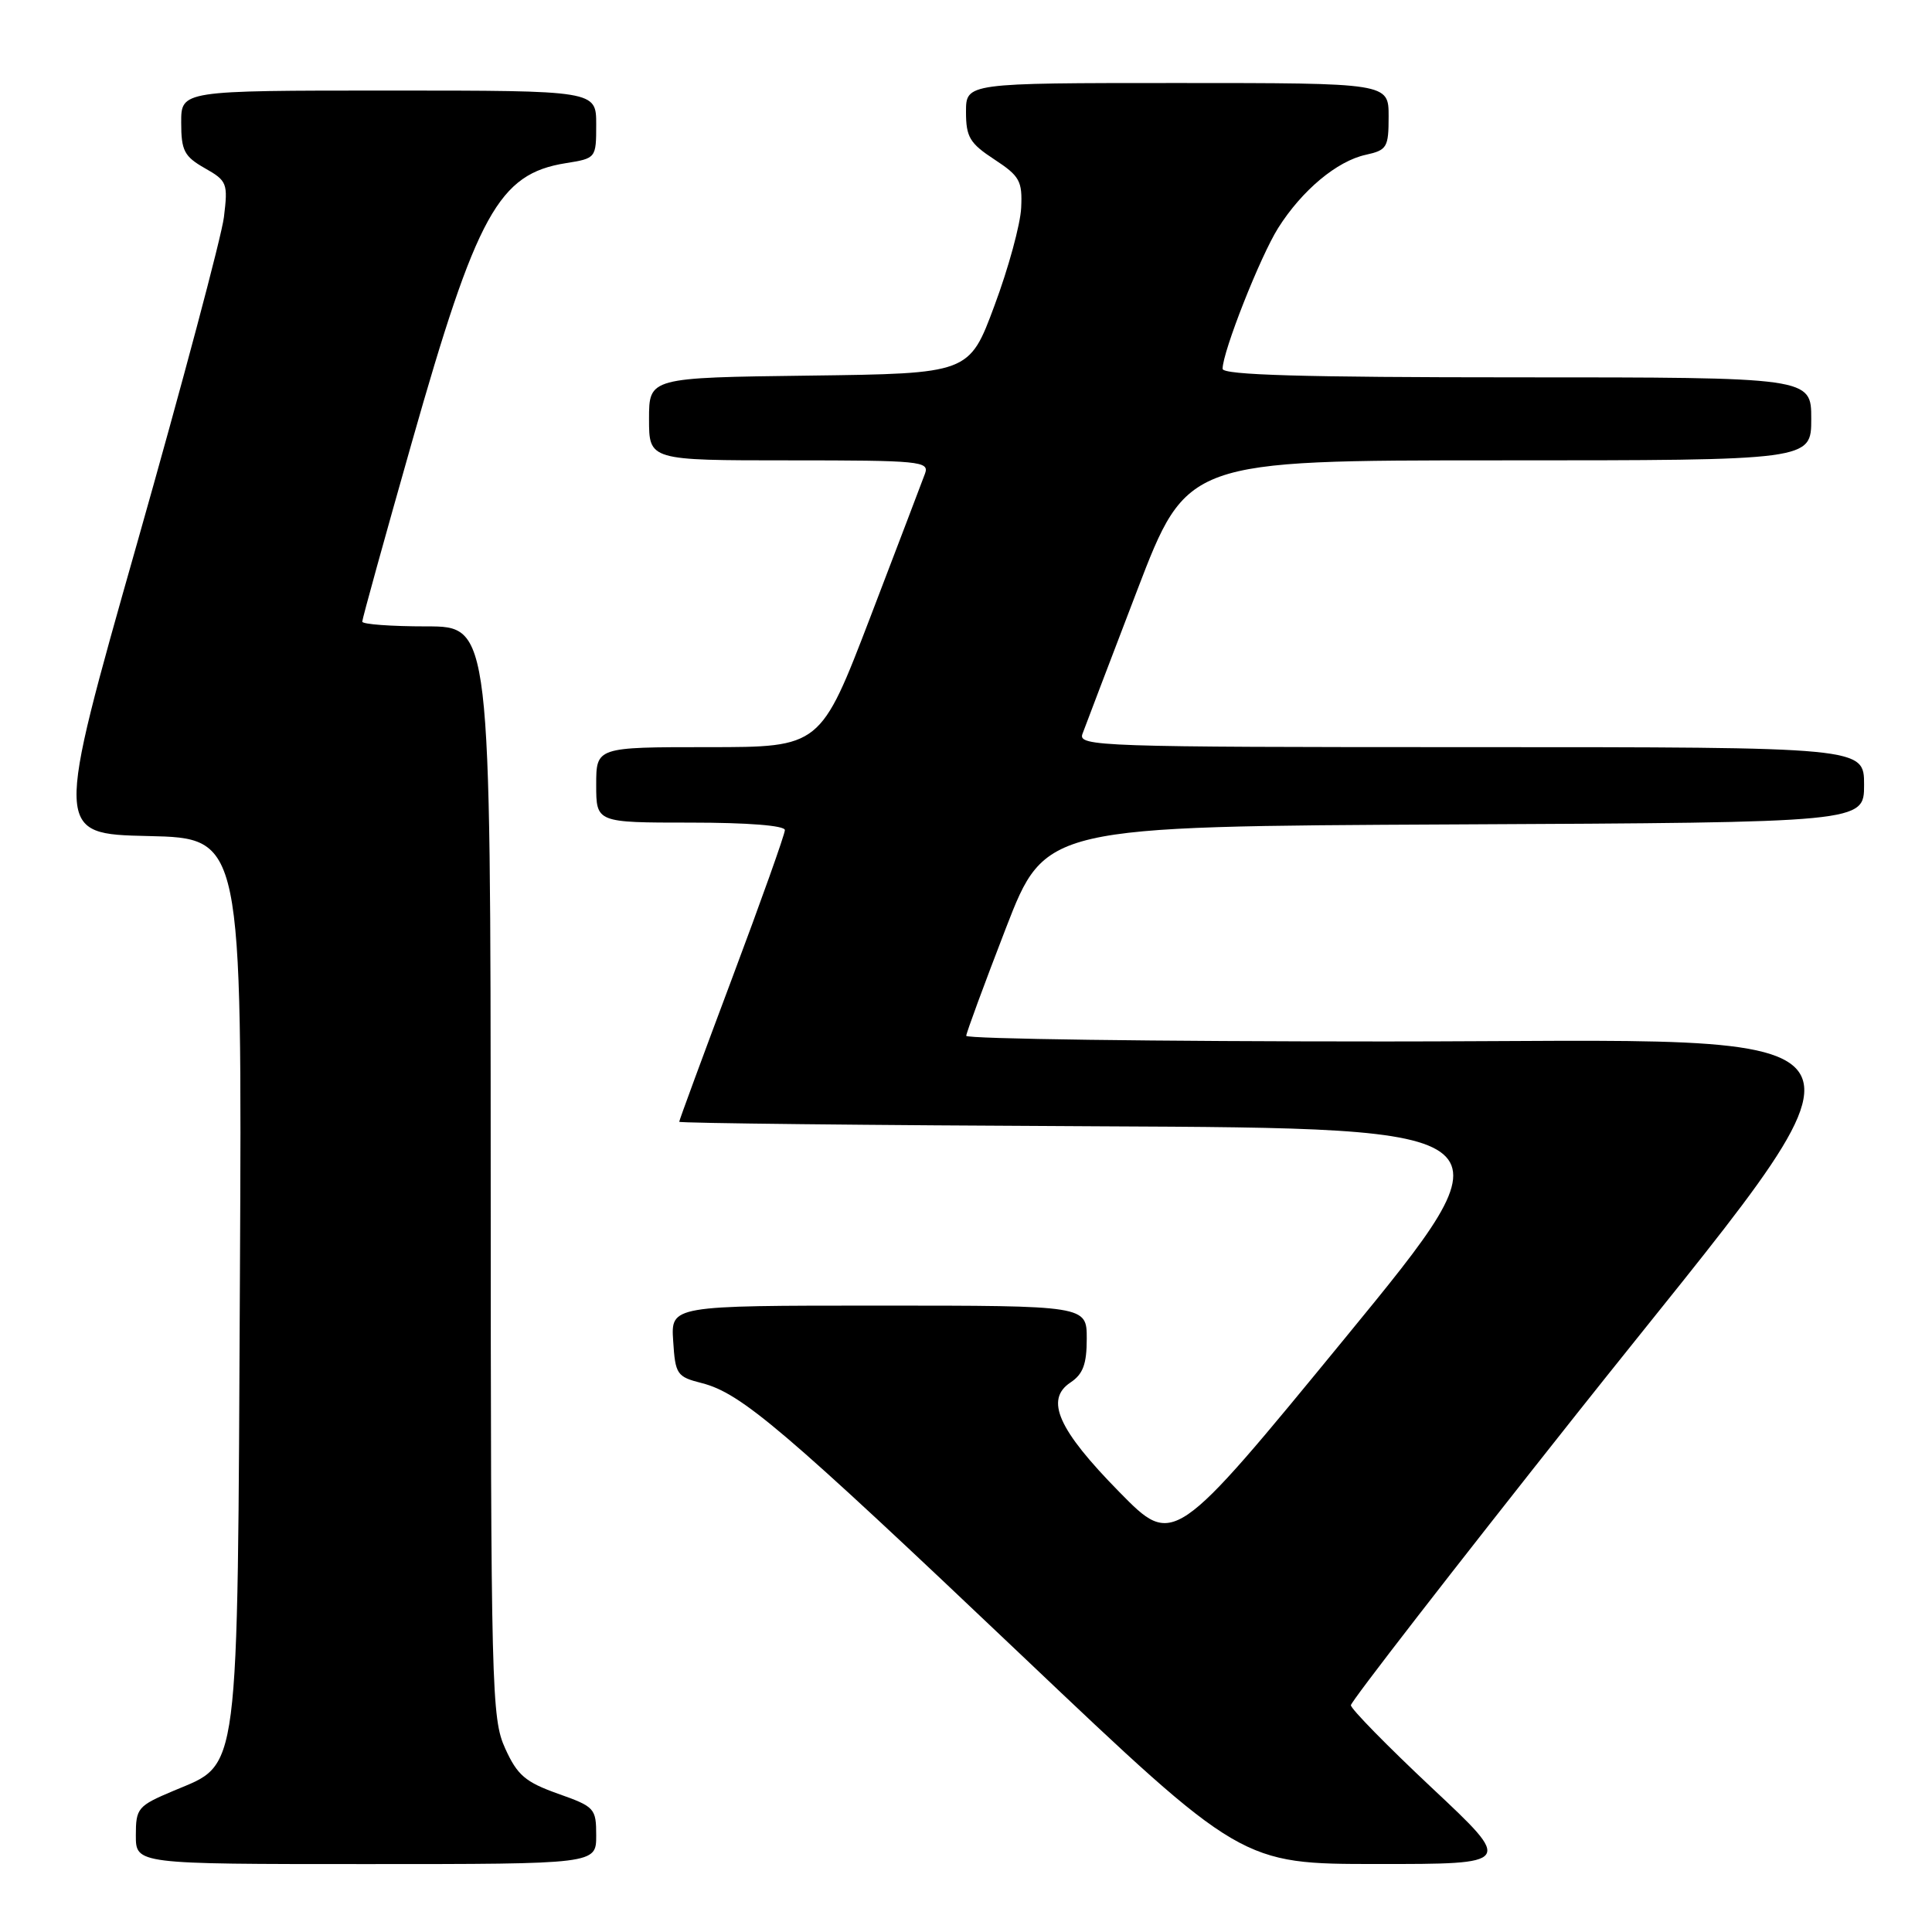<?xml version="1.0" encoding="UTF-8" standalone="no"?>
<!DOCTYPE svg PUBLIC "-//W3C//DTD SVG 1.1//EN" "http://www.w3.org/Graphics/SVG/1.1/DTD/svg11.dtd" >
<svg xmlns="http://www.w3.org/2000/svg" xmlns:xlink="http://www.w3.org/1999/xlink" version="1.1" viewBox="0 0 256 256">
 <g >
 <path fill="currentColor"
d=" M 79.00 243.23 C 79.00 239.61 78.81 239.40 73.92 237.67 C 69.61 236.13 68.55 235.23 66.94 231.68 C 65.13 227.70 65.04 224.04 65.02 155.25 C 65.00 83.00 65.00 83.00 56.50 83.00 C 51.83 83.00 48.00 82.72 48.00 82.37 C 48.00 82.02 50.95 71.35 54.56 58.65 C 63.18 28.29 66.07 23.04 74.97 21.62 C 78.98 20.98 79.00 20.96 79.00 16.49 C 79.00 12.00 79.00 12.00 51.50 12.00 C 24.00 12.00 24.00 12.00 24.01 16.25 C 24.01 19.96 24.41 20.73 27.13 22.28 C 30.10 23.96 30.22 24.28 29.67 28.78 C 29.35 31.37 24.17 50.82 18.16 72.00 C 7.23 110.50 7.23 110.50 19.65 110.78 C 32.08 111.06 32.08 111.06 31.79 169.28 C 31.46 236.41 31.82 233.56 23.02 237.28 C 18.25 239.29 18.00 239.58 18.00 243.20 C 18.00 247.00 18.00 247.00 48.50 247.00 C 79.00 247.00 79.00 247.00 79.00 243.23 Z  M 189.75 236.92 C 183.84 231.37 179.00 226.44 179.00 225.95 C 179.00 225.47 192.49 208.06 208.97 187.28 C 251.61 133.54 253.91 138.00 183.50 138.00 C 152.97 138.00 128.01 137.66 128.03 137.25 C 128.05 136.84 130.41 130.43 133.28 123.00 C 138.51 109.50 138.51 109.50 192.75 109.24 C 247.00 108.98 247.00 108.98 247.00 103.99 C 247.00 99.00 247.00 99.00 194.89 99.00 C 145.69 99.00 142.82 98.90 143.43 97.25 C 143.78 96.29 147.04 87.74 150.67 78.25 C 157.28 61.00 157.28 61.00 198.64 61.00 C 240.00 61.00 240.00 61.00 240.00 55.50 C 240.00 50.00 240.00 50.00 201.00 50.00 C 172.70 50.00 162.00 49.69 162.00 48.87 C 162.00 46.62 166.99 33.97 169.37 30.20 C 172.52 25.22 177.15 21.34 180.98 20.51 C 183.79 19.89 184.00 19.53 184.00 15.42 C 184.00 11.00 184.00 11.00 156.00 11.00 C 128.00 11.00 128.00 11.00 128.00 14.83 C 128.00 18.16 128.50 18.99 131.75 21.12 C 135.12 23.33 135.48 23.98 135.31 27.54 C 135.21 29.72 133.62 35.55 131.77 40.50 C 128.43 49.50 128.43 49.50 107.21 49.77 C 86.00 50.04 86.00 50.04 86.00 55.52 C 86.00 61.00 86.00 61.00 104.61 61.00 C 121.90 61.00 123.17 61.12 122.57 62.75 C 122.22 63.71 118.96 72.26 115.33 81.75 C 108.72 99.00 108.72 99.00 93.86 99.00 C 79.00 99.00 79.00 99.00 79.00 104.00 C 79.00 109.00 79.00 109.00 91.50 109.00 C 99.10 109.00 104.00 109.39 104.00 109.99 C 104.00 110.54 100.85 119.38 97.00 129.64 C 93.15 139.90 90.00 148.45 90.00 148.64 C 90.00 148.83 114.98 149.10 145.51 149.24 C 201.02 149.50 201.02 149.50 178.26 177.26 C 155.50 205.01 155.50 205.01 148.32 197.70 C 140.21 189.45 138.43 185.46 141.84 183.19 C 143.51 182.08 144.00 180.75 144.00 177.38 C 144.00 173.00 144.00 173.00 116.45 173.00 C 88.89 173.00 88.89 173.00 89.20 177.69 C 89.48 182.13 89.69 182.43 93.00 183.27 C 98.22 184.61 103.73 189.29 135.50 219.46 C 164.50 246.99 164.50 246.99 182.50 246.99 C 200.50 247.00 200.50 247.00 189.75 236.92 Z "/>
</g>
</svg>